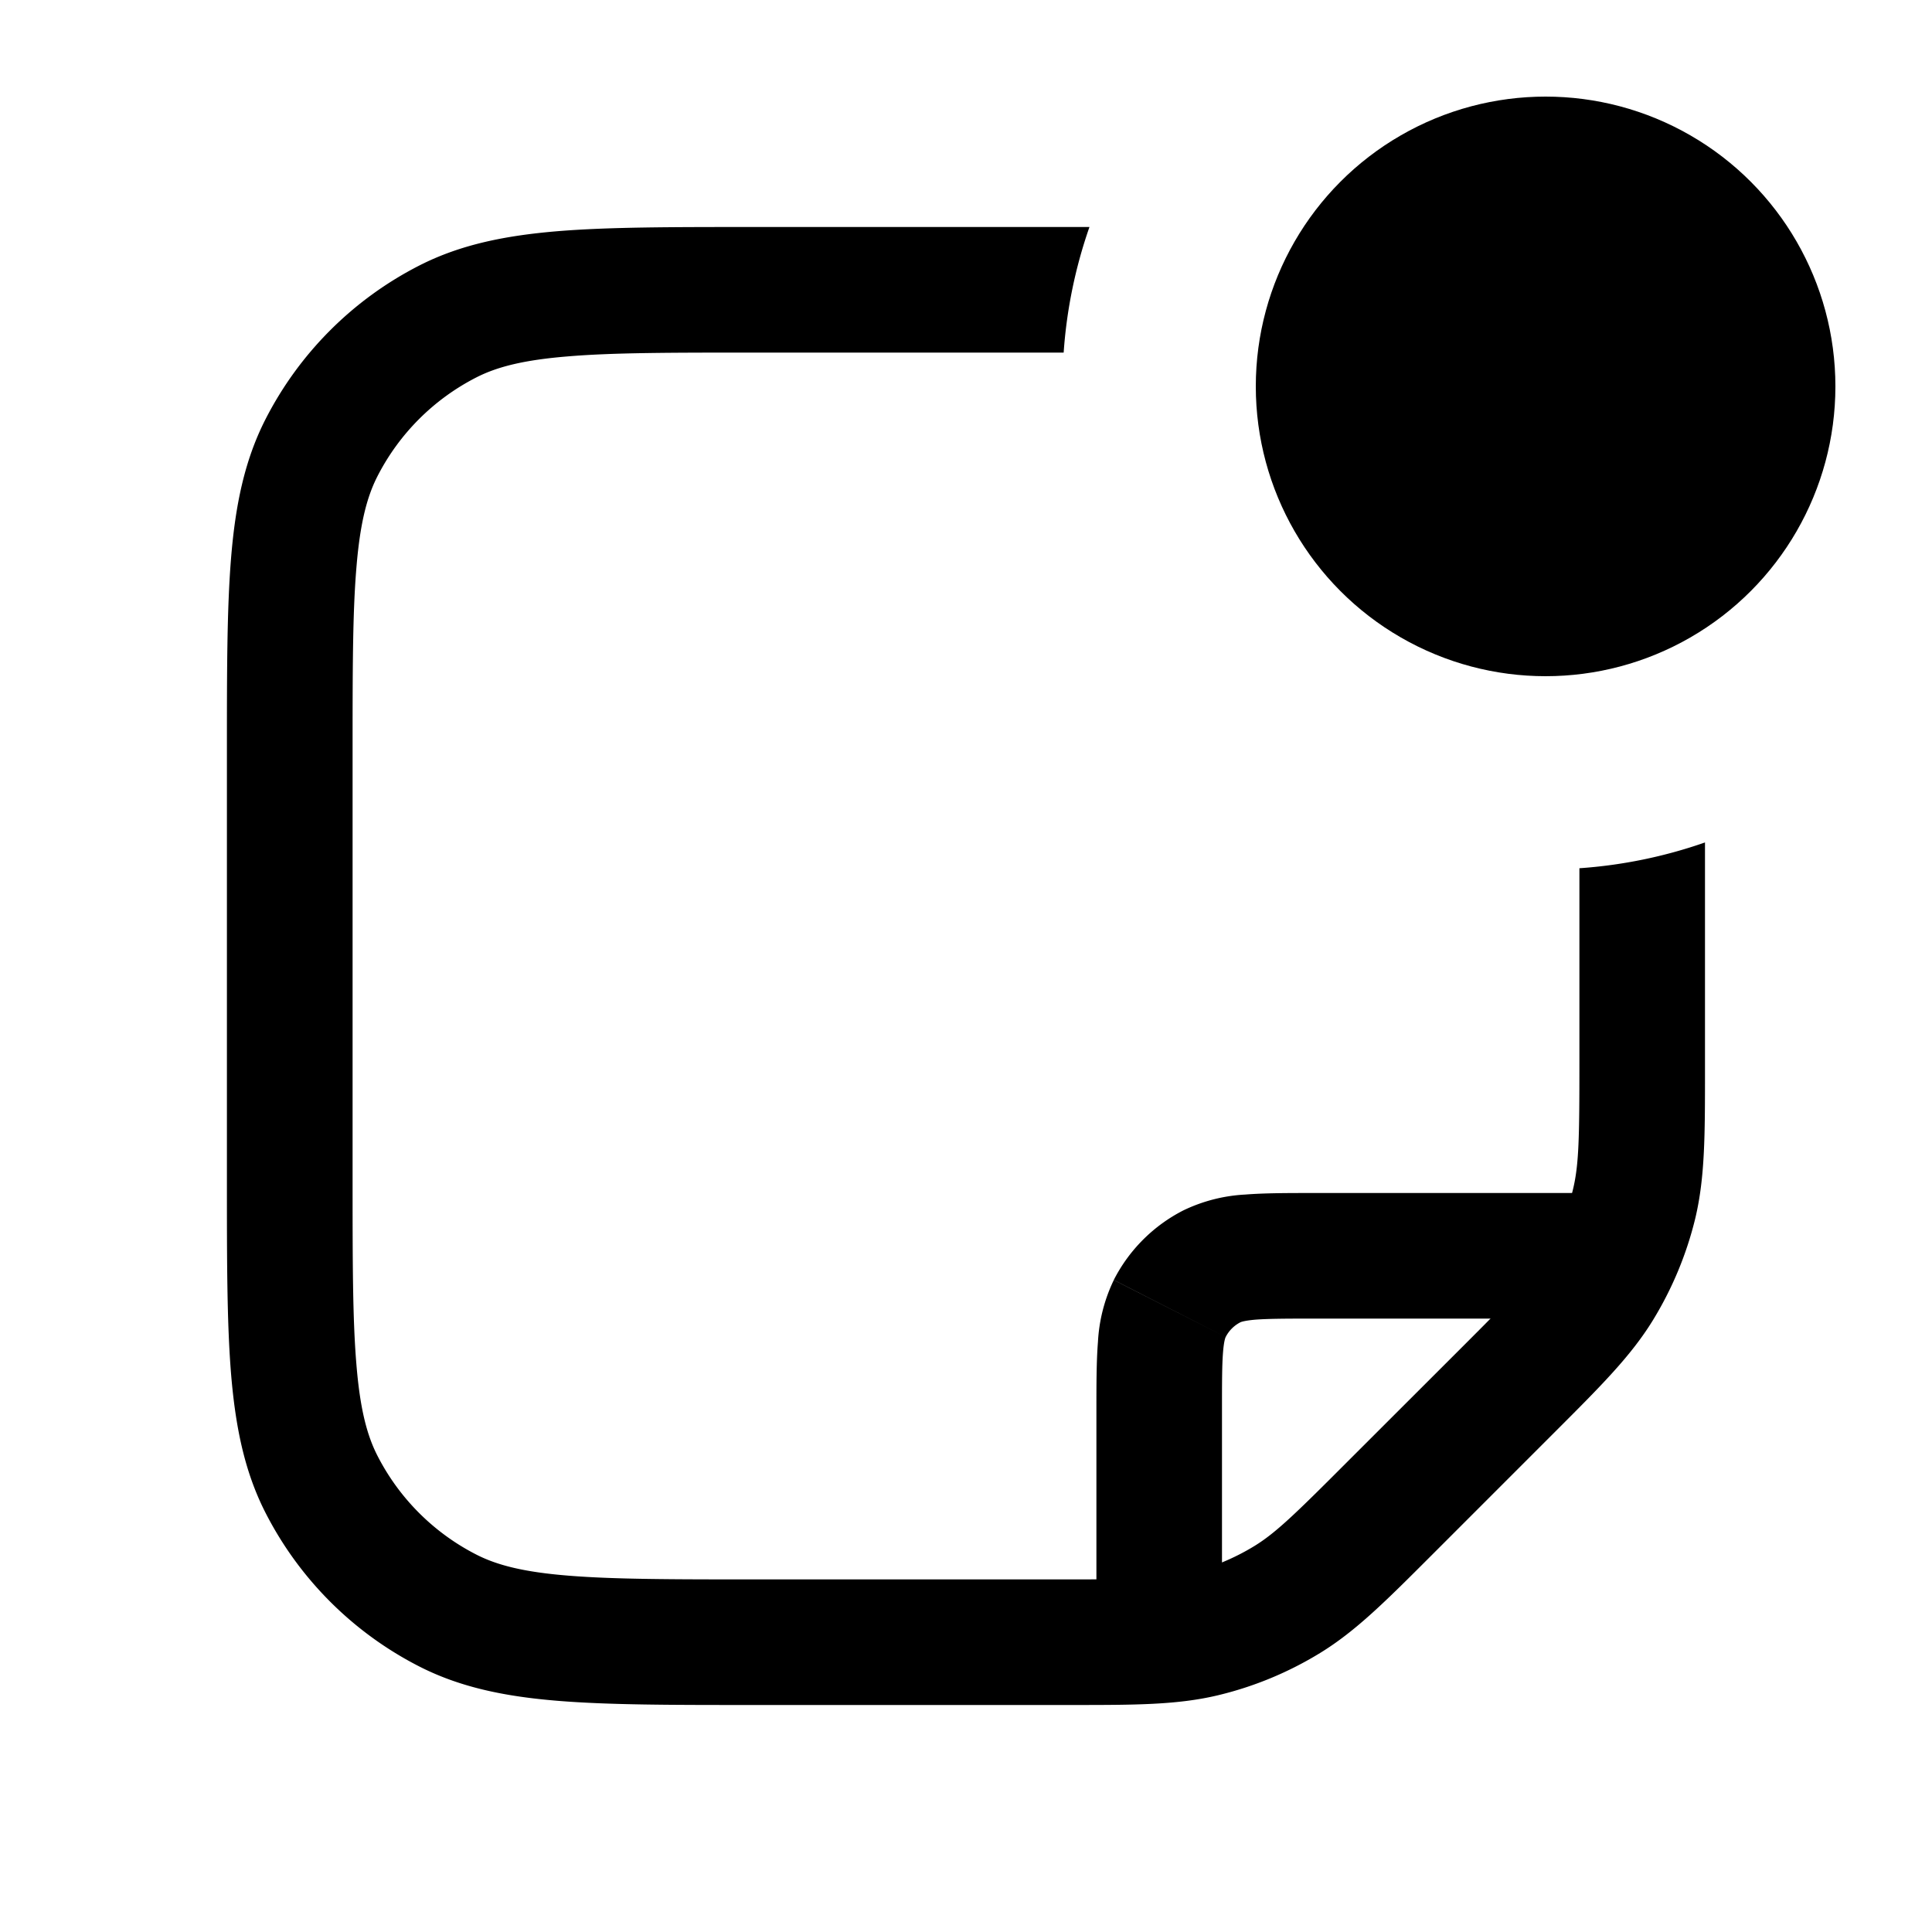 <svg xmlns="http://www.w3.org/2000/svg"  fill="none" viewBox="0 0 20 20">
  <path fill="currentColor" d="M12.546 13.109l-.295-.58.295.58zm-.437.437l-.58-.295.58.295zM17 12.35h-3.4v1.3H17v-1.3zm-5.65 2.25V17h1.3v-2.4h-1.3zm2.25-2.25c-.27 0-.51 0-.71.016a1.676 1.676 0 00-.64.164l.591 1.158s.029-.016.155-.027c.134-.01.313-.011.604-.011v-1.3zm-.95 2.25c0-.29 0-.47.011-.604.01-.126.027-.155.027-.155l-1.158-.59a1.676 1.676 0 00-.164.64c-.016.199-.016.44-.016.709h1.3zm-.4-2.07a1.65 1.65 0 00-.72.72l1.158.591a.35.35 0 01.153-.153l-.59-1.158z"/>
  <path fill="currentColor" fill-rule="evenodd" d="M17.65 8.721v2.369c0 .659 0 1.098-.1 1.52-.09.372-.238.728-.438 1.055-.226.369-.537.68-1.003 1.146l-.055.055-1.188 1.188-.055.055c-.466.466-.777.777-1.146 1.003a3.65 3.65 0 01-1.055.437c-.422.101-.861.101-1.52.101H7.771c-.816 0-1.468 0-1.995-.043-.54-.044-1.006-.137-1.434-.355a3.65 3.65 0 01-1.595-1.595c-.218-.428-.31-.893-.355-1.434-.043-.527-.043-1.179-.043-1.995V7.772c0-.816 0-1.469.043-1.995.044-.54.137-1.006.355-1.434a3.65 3.65 0 011.595-1.595c.428-.218.893-.31 1.434-.355.527-.043 1.179-.043 1.995-.043h3.507a4.977 4.977 0 00-.267 1.3H7.8c-.85 0-1.45 0-1.917.039-.46.037-.736.108-.95.217a2.35 2.35 0 00-1.027 1.027c-.109.214-.18.49-.217.95C3.65 6.35 3.65 6.949 3.65 7.8v4.4c0 .85 0 1.45.039 1.918.037.46.108.735.217.949a2.35 2.35 0 001.027 1.027c.214.109.49.18.95.217.467.038 1.066.039 1.917.039h3.212c.765 0 1.041-.004 1.294-.065a2.35 2.35 0 00.68-.281c.221-.136.42-.329.96-.87l1.189-1.188c.54-.54.733-.739.869-.96.129-.211.224-.44.281-.68.06-.253.065-.53.065-1.294V8.988a4.977 4.977 0 001.3-.267z" clip-rule="evenodd"/>
  <circle cx="16" cy="4" r="3" fill="currentColor"/>
</svg>
